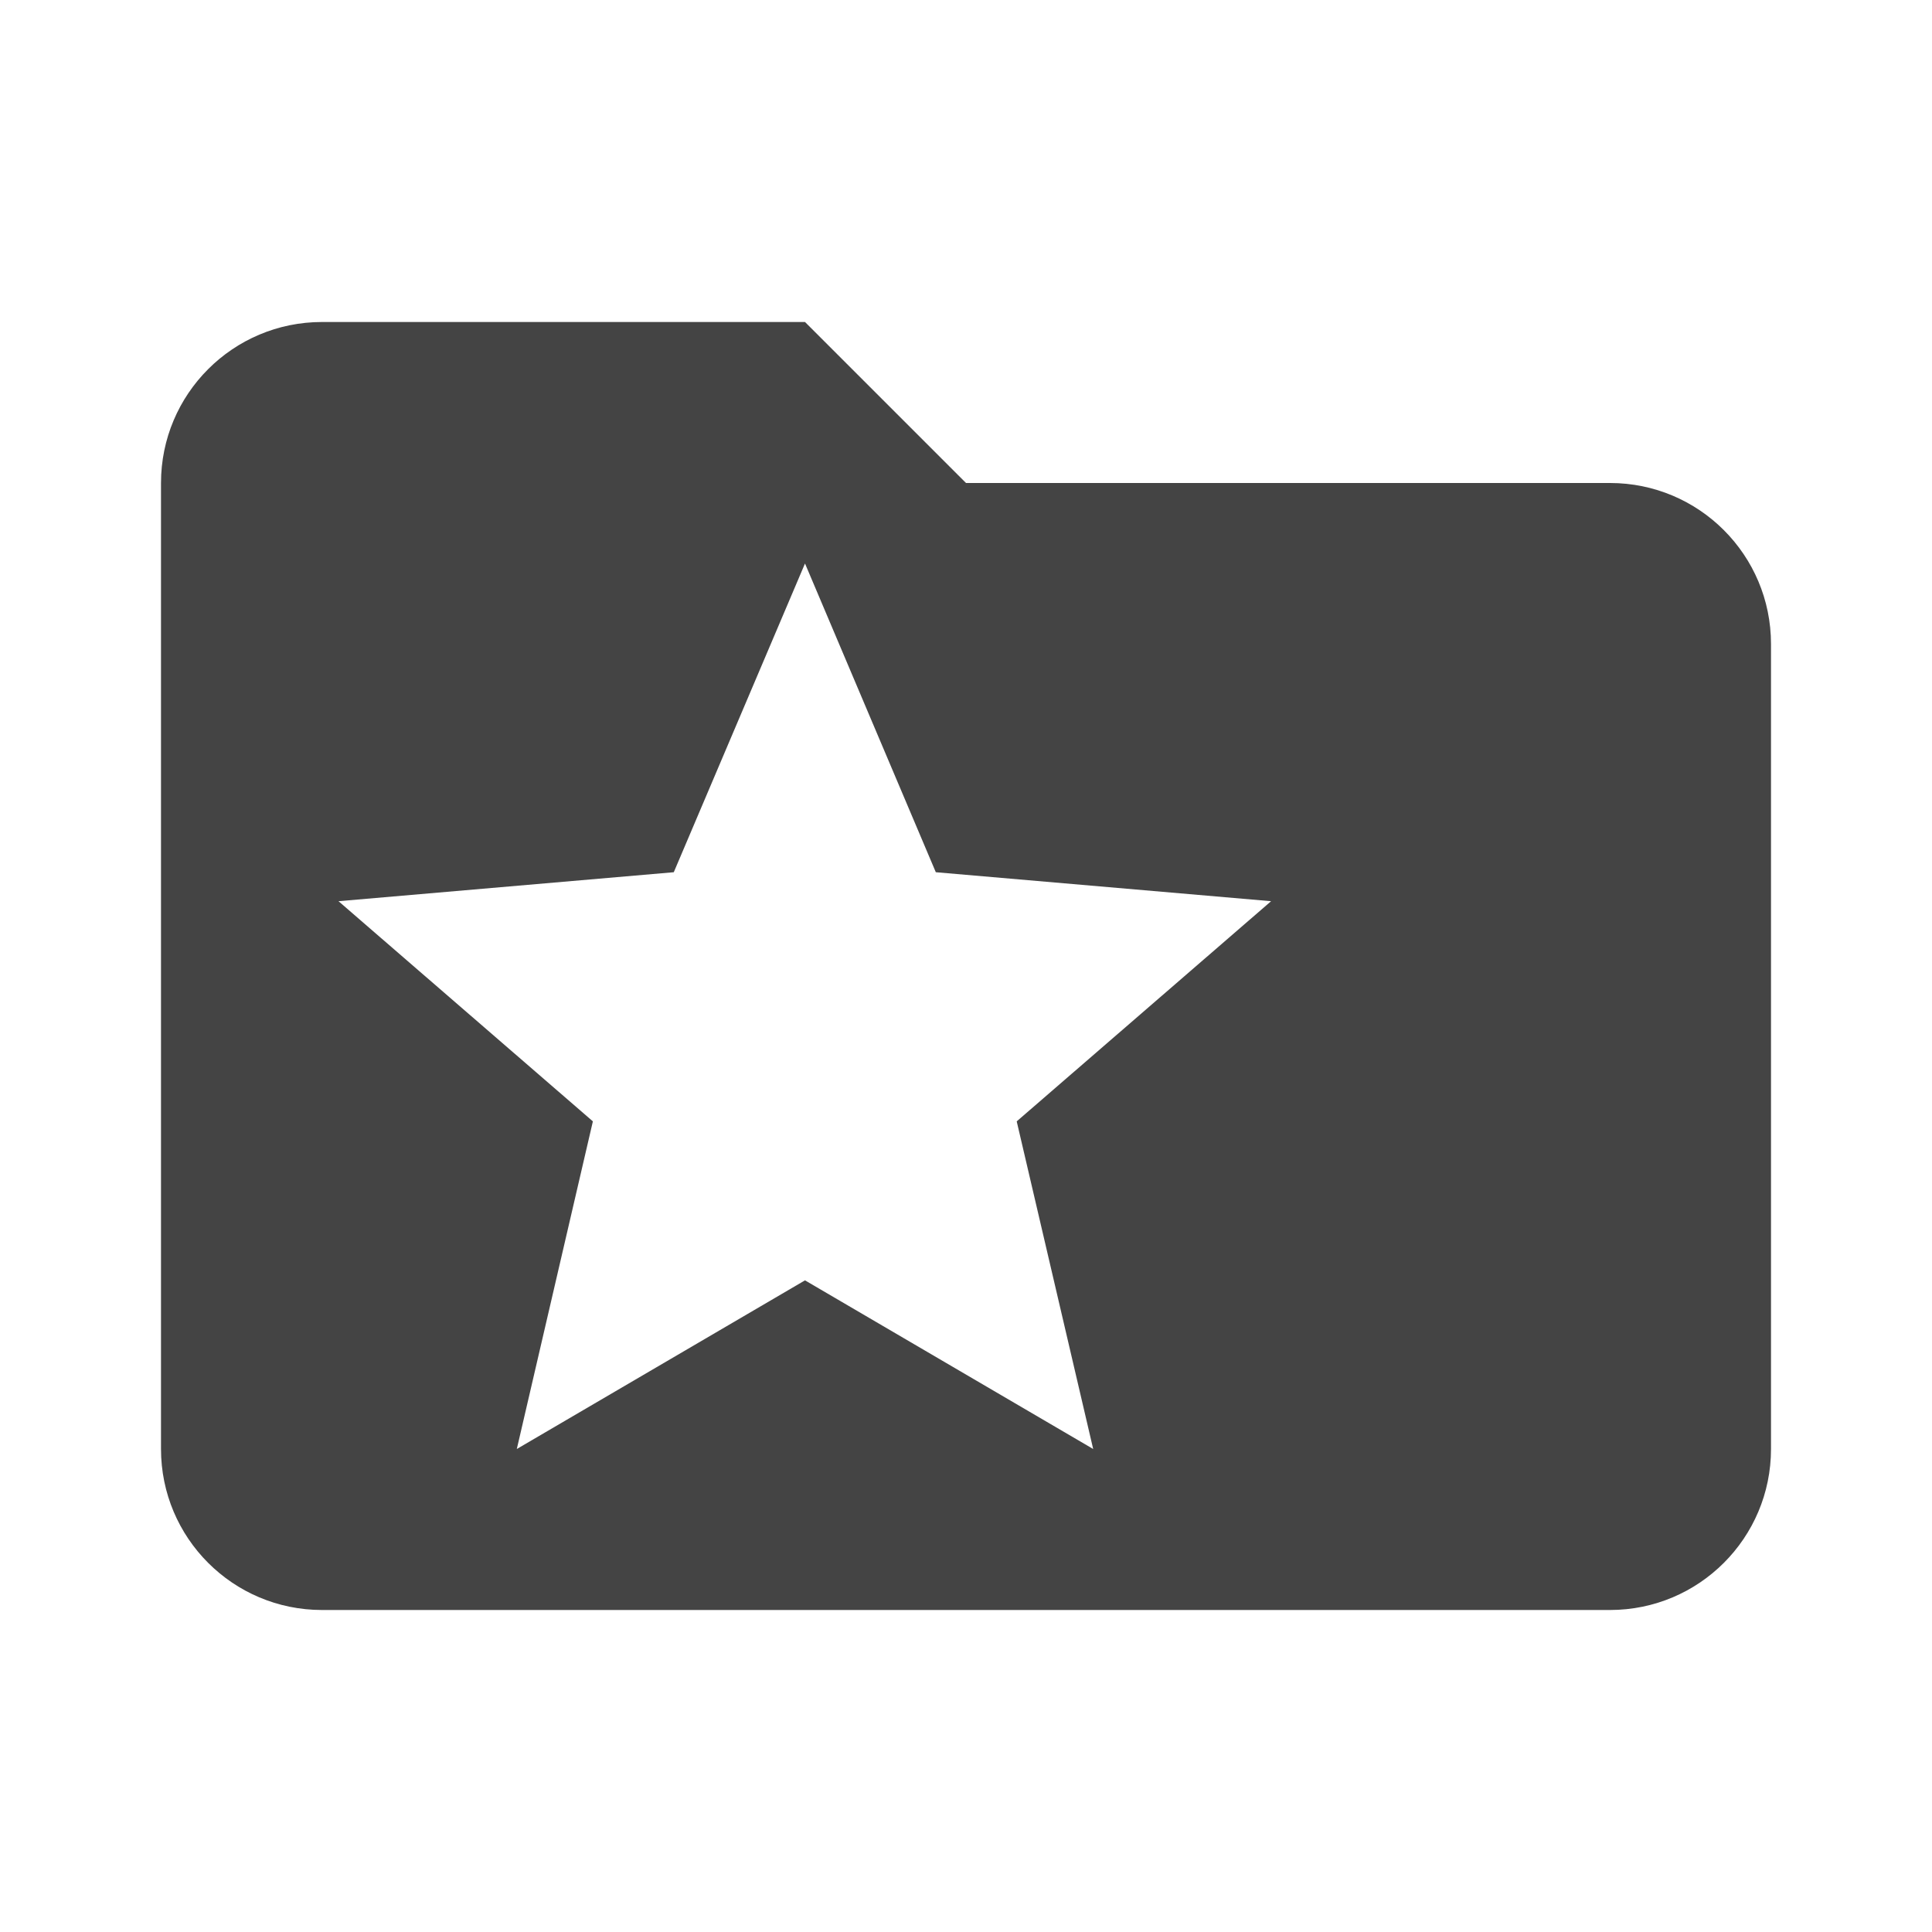 <?xml version="1.0" encoding="utf-8"?>
<!-- Generated by IcoMoon.io -->
<!DOCTYPE svg PUBLIC "-//W3C//DTD SVG 1.1//EN" "http://www.w3.org/Graphics/SVG/1.1/DTD/svg11.dtd">
<svg version="1.1" xmlns="http://www.w3.org/2000/svg" xmlns:xlink="http://www.w3.org/1999/xlink" width="24" height="24" viewBox="0 0 24 24">
<path fill="#444444" d="M20 6h-8l-2-2h-6c-1.105 0-2 0.895-2 2v12c0 1.105 0.895 2 2 2h16c1.105 0 2-0.895 2-2v-10c0-1.105-0.895-2-2-2zM13.58 18l-3.58-2.095-3.58 2.095 0.945-4.070-3.16-2.735 4.165-0.36 1.63-3.835 1.625 3.835 4.165 0.36-3.16 2.735 0.95 4.070z"></path>
</svg>
